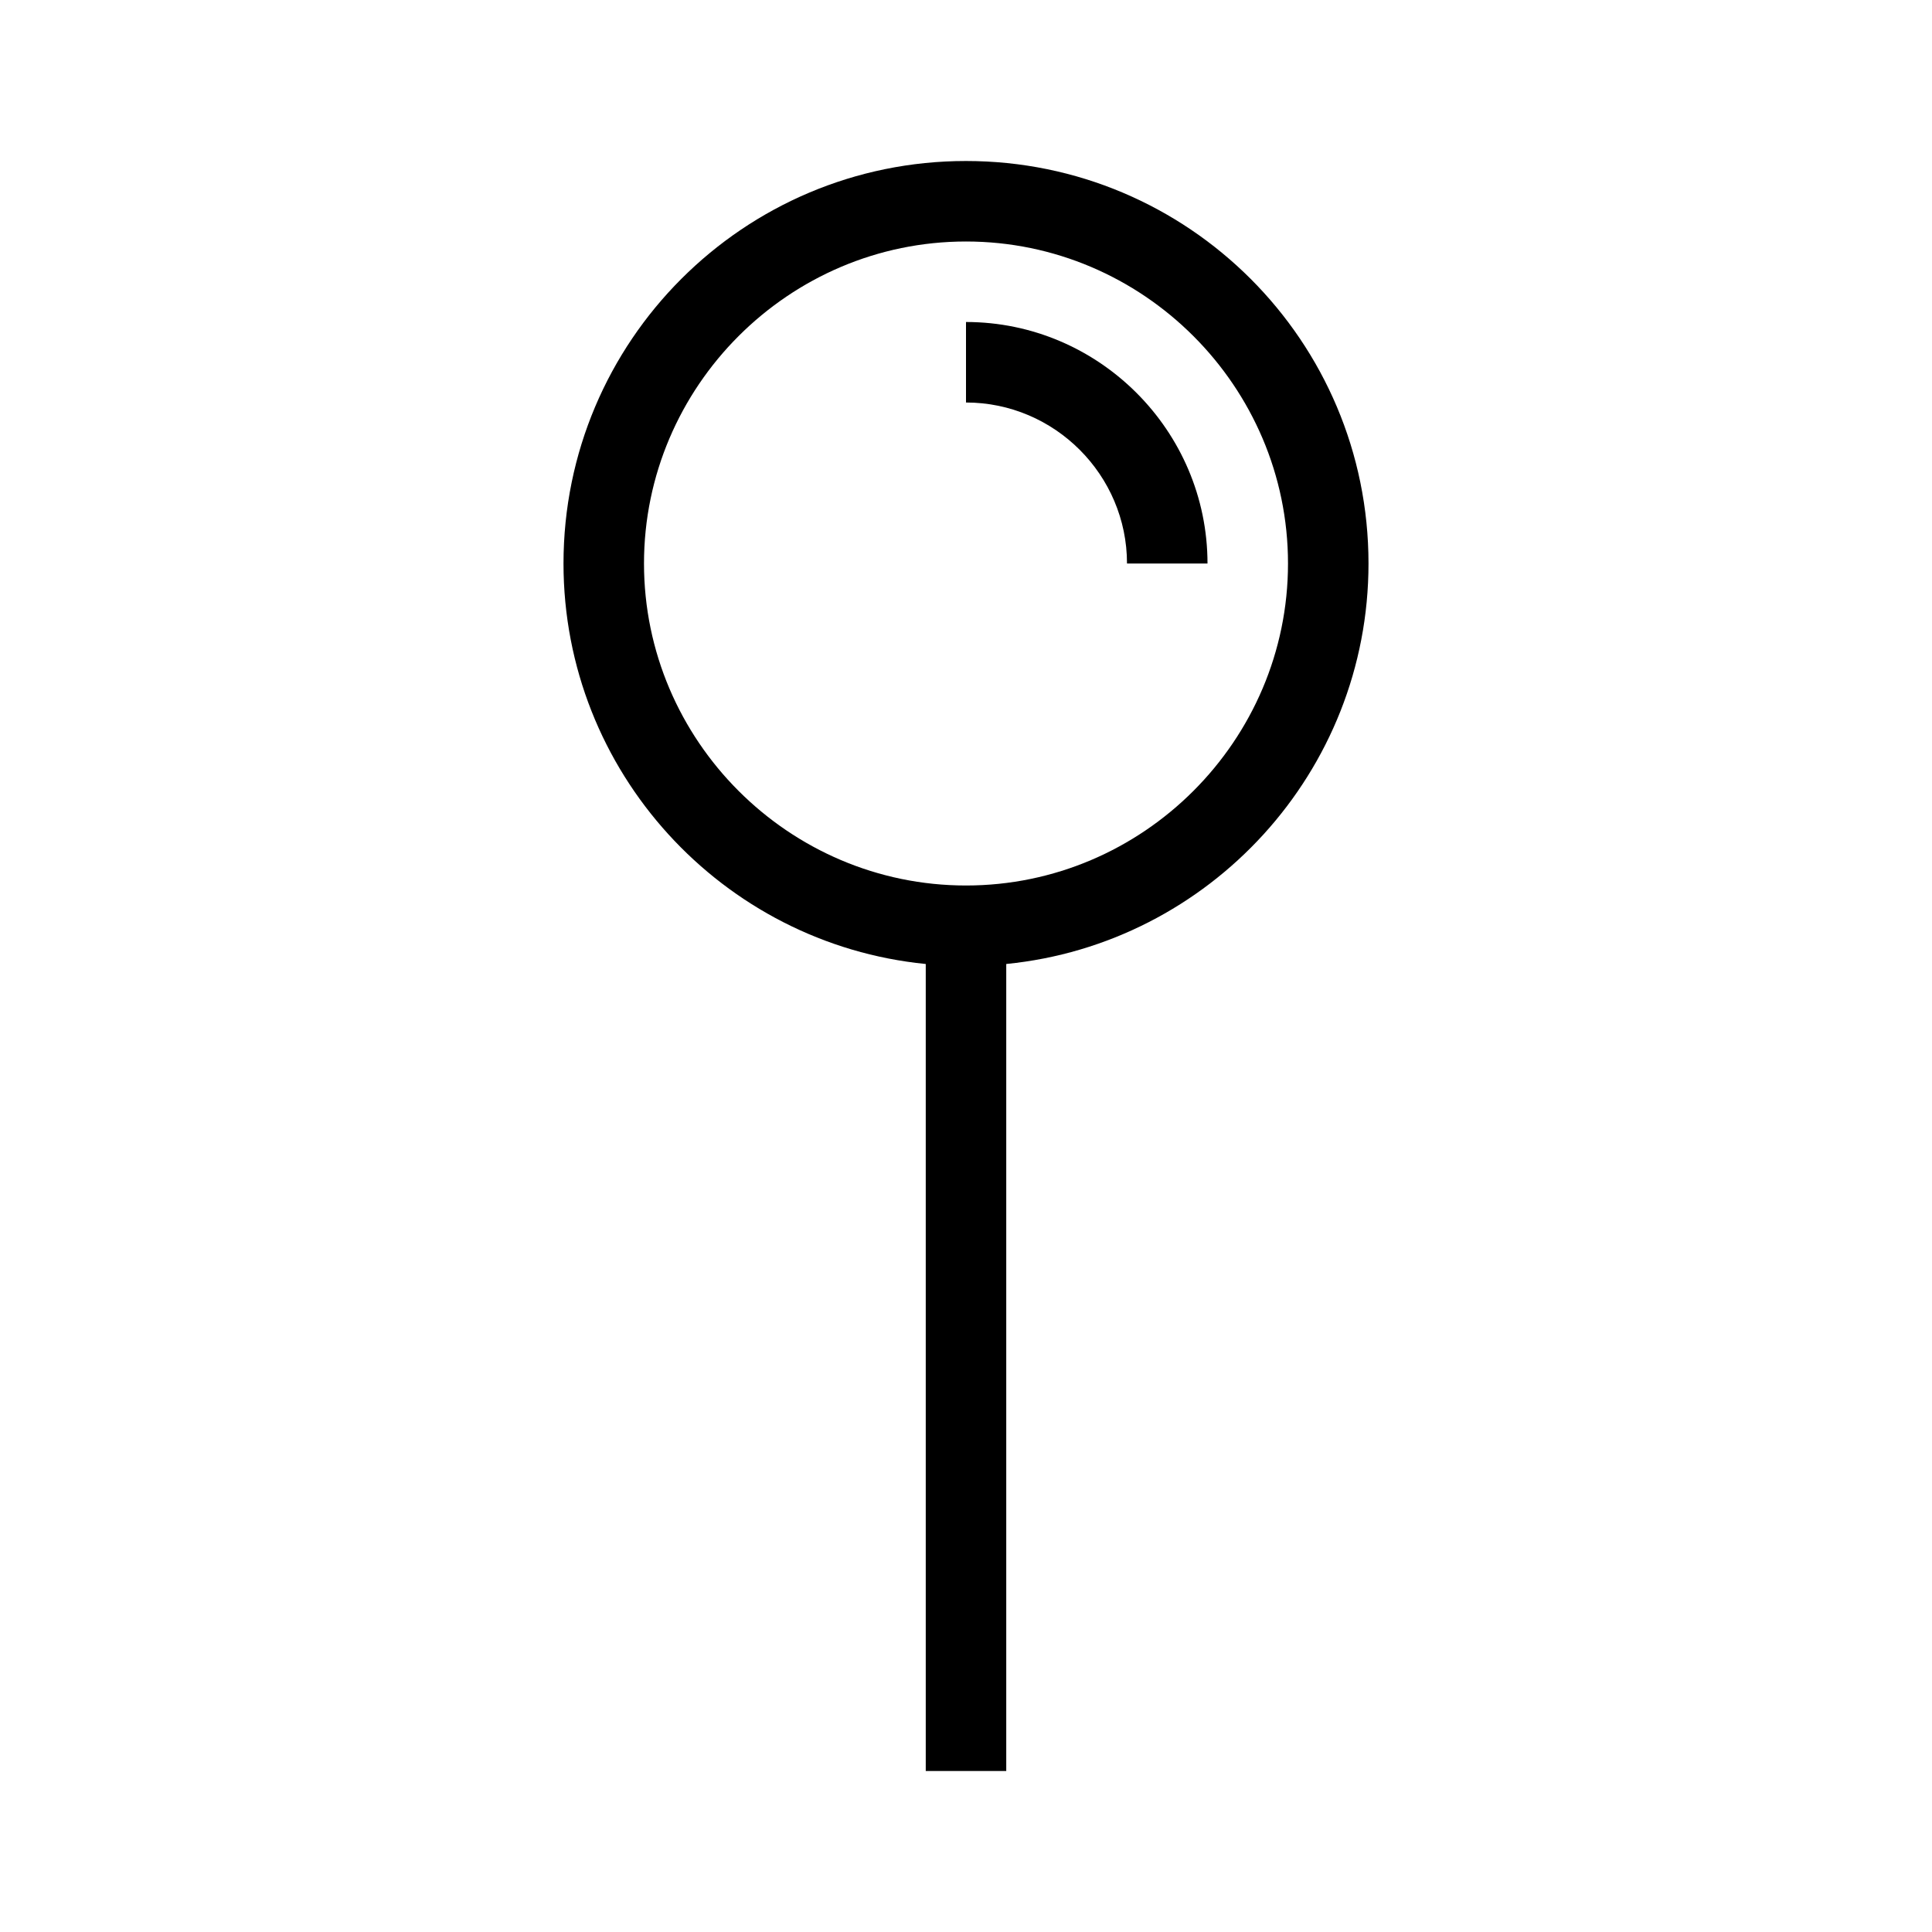 <?xml version="1.0" encoding="UTF-8"?>
<svg xmlns="http://www.w3.org/2000/svg" viewBox="0 0 192 192"><path d="M96 32v8c8.8 0 16 7.2 16 16h8c0-13.2-10.8-24-24-24z" fill="rgba(0,0,0,1)"/><path d="M136 56c0-22.1-17.9-40-40-40S56 33.9 56 56c0 20.7 15.8 37.8 36 39.8V176h8V95.8c20.2-2 36-19.1 36-39.8zM96 88c-17.6 0-32-14.4-32-32s14.4-32 32-32 32 14.4 32 32-14.4 32-32 32z" fill="rgba(0,0,0,1)"/></svg>
